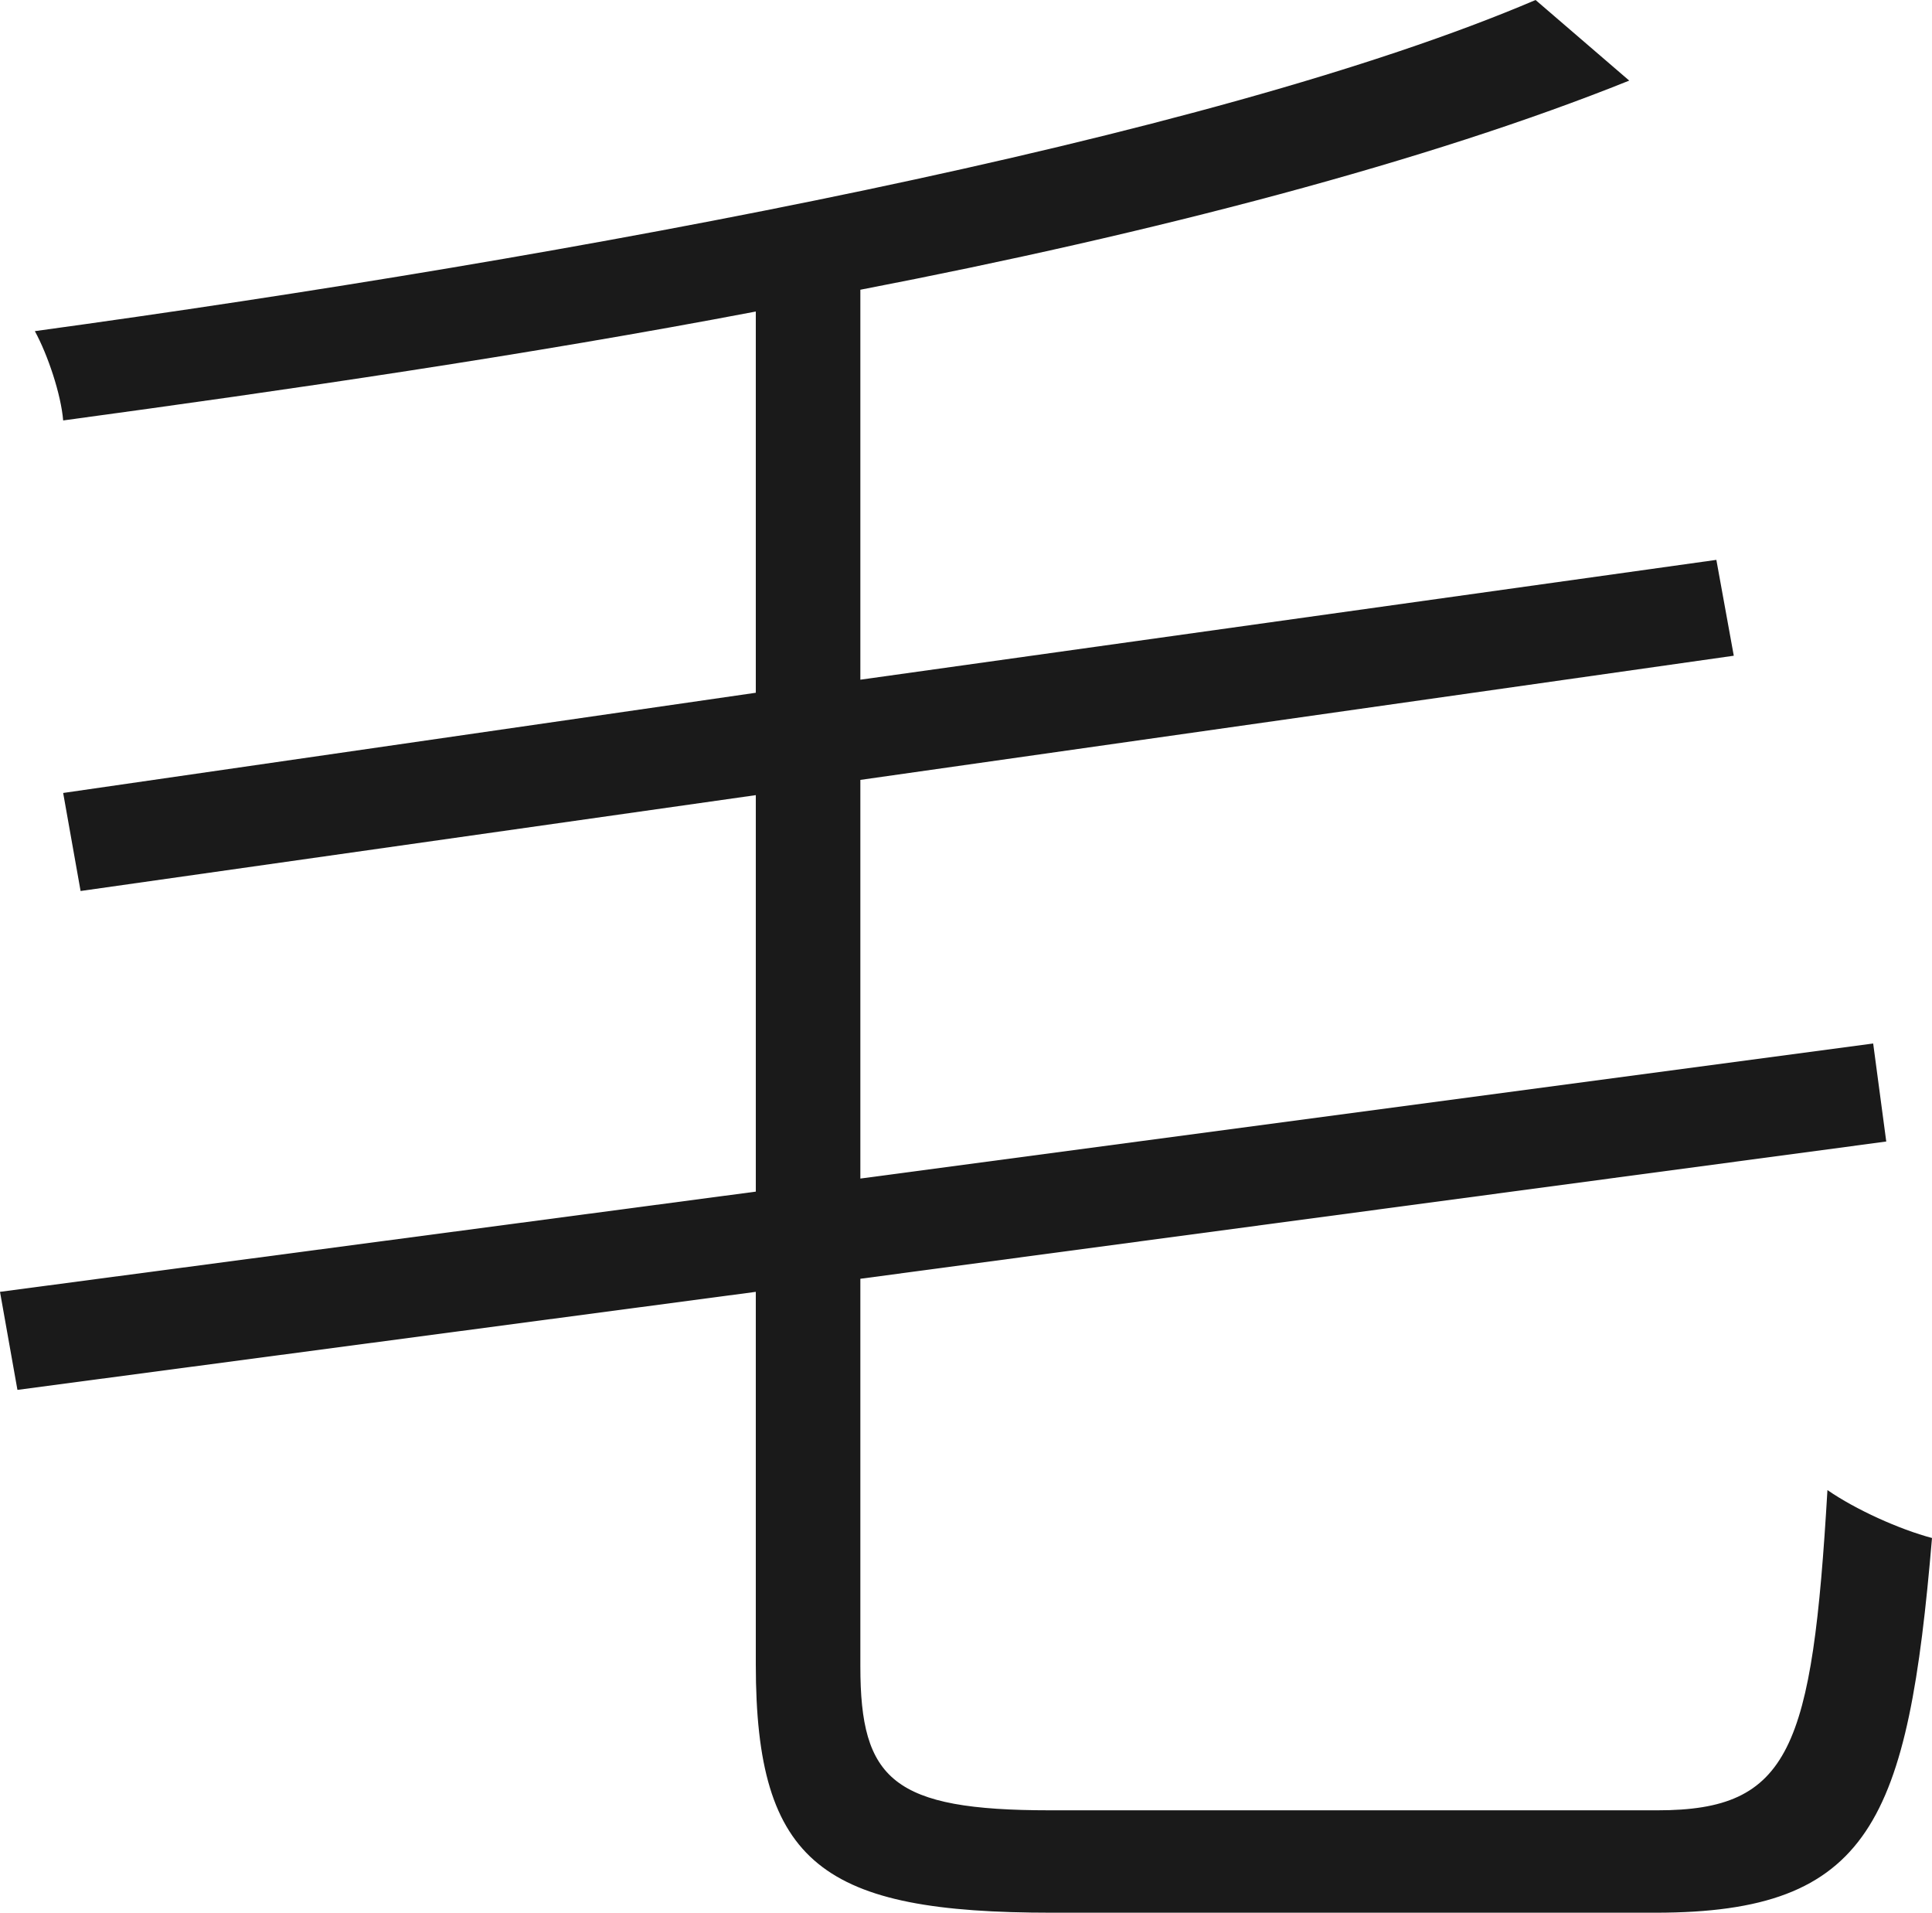 <?xml version="1.0" encoding="utf-8"?>
<!-- Generator: Adobe Illustrator 15.0.2, SVG Export Plug-In . SVG Version: 6.00 Build 0)  -->
<!DOCTYPE svg PUBLIC "-//W3C//DTD SVG 1.1//EN" "http://www.w3.org/Graphics/SVG/1.1/DTD/svg11.dtd">
<svg version="1.1" id="レイヤー_1" xmlns="http://www.w3.org/2000/svg" xmlns:xlink="http://www.w3.org/1999/xlink" x="0px"
	 y="0px" width="300.001px" height="296.956px" viewBox="0 0 300.001 296.956" enable-background="new 0 0 300.001 296.956"
	 xml:space="preserve">
<g>
	<path fill="#1A1A1A" d="M257.382,281.058c20.635,0,24.016-9.469,26.383-49.717c4.396,3.043,11.16,6.088,16.236,7.441
		c-3.721,43.969-9.473,58.174-42.957,58.174H163.36c-35.513,0-45.999-7.441-45.999-38.557v-57.836L2.707,215.784L0,200.563
		l117.362-15.559v-61.556L12.514,138.332l-2.706-15.221l107.553-15.558V48.366C81.849,55.13,44.646,60.542,9.809,65.276
		C9.47,61.217,7.441,55.13,5.412,51.41C89.29,39.91,187.71,21.646,238.444,0l14.543,12.514
		c-31.117,12.514-73.732,23.675-119.391,32.469v60.542l132.92-18.603l2.705,14.882l-135.625,19.278v61.894l157.27-20.969
		l2.031,15.219l-159.301,21.309v60.201c0,17.59,5.075,22.322,29.424,22.322H257.382z"/>
</g>
</svg>
